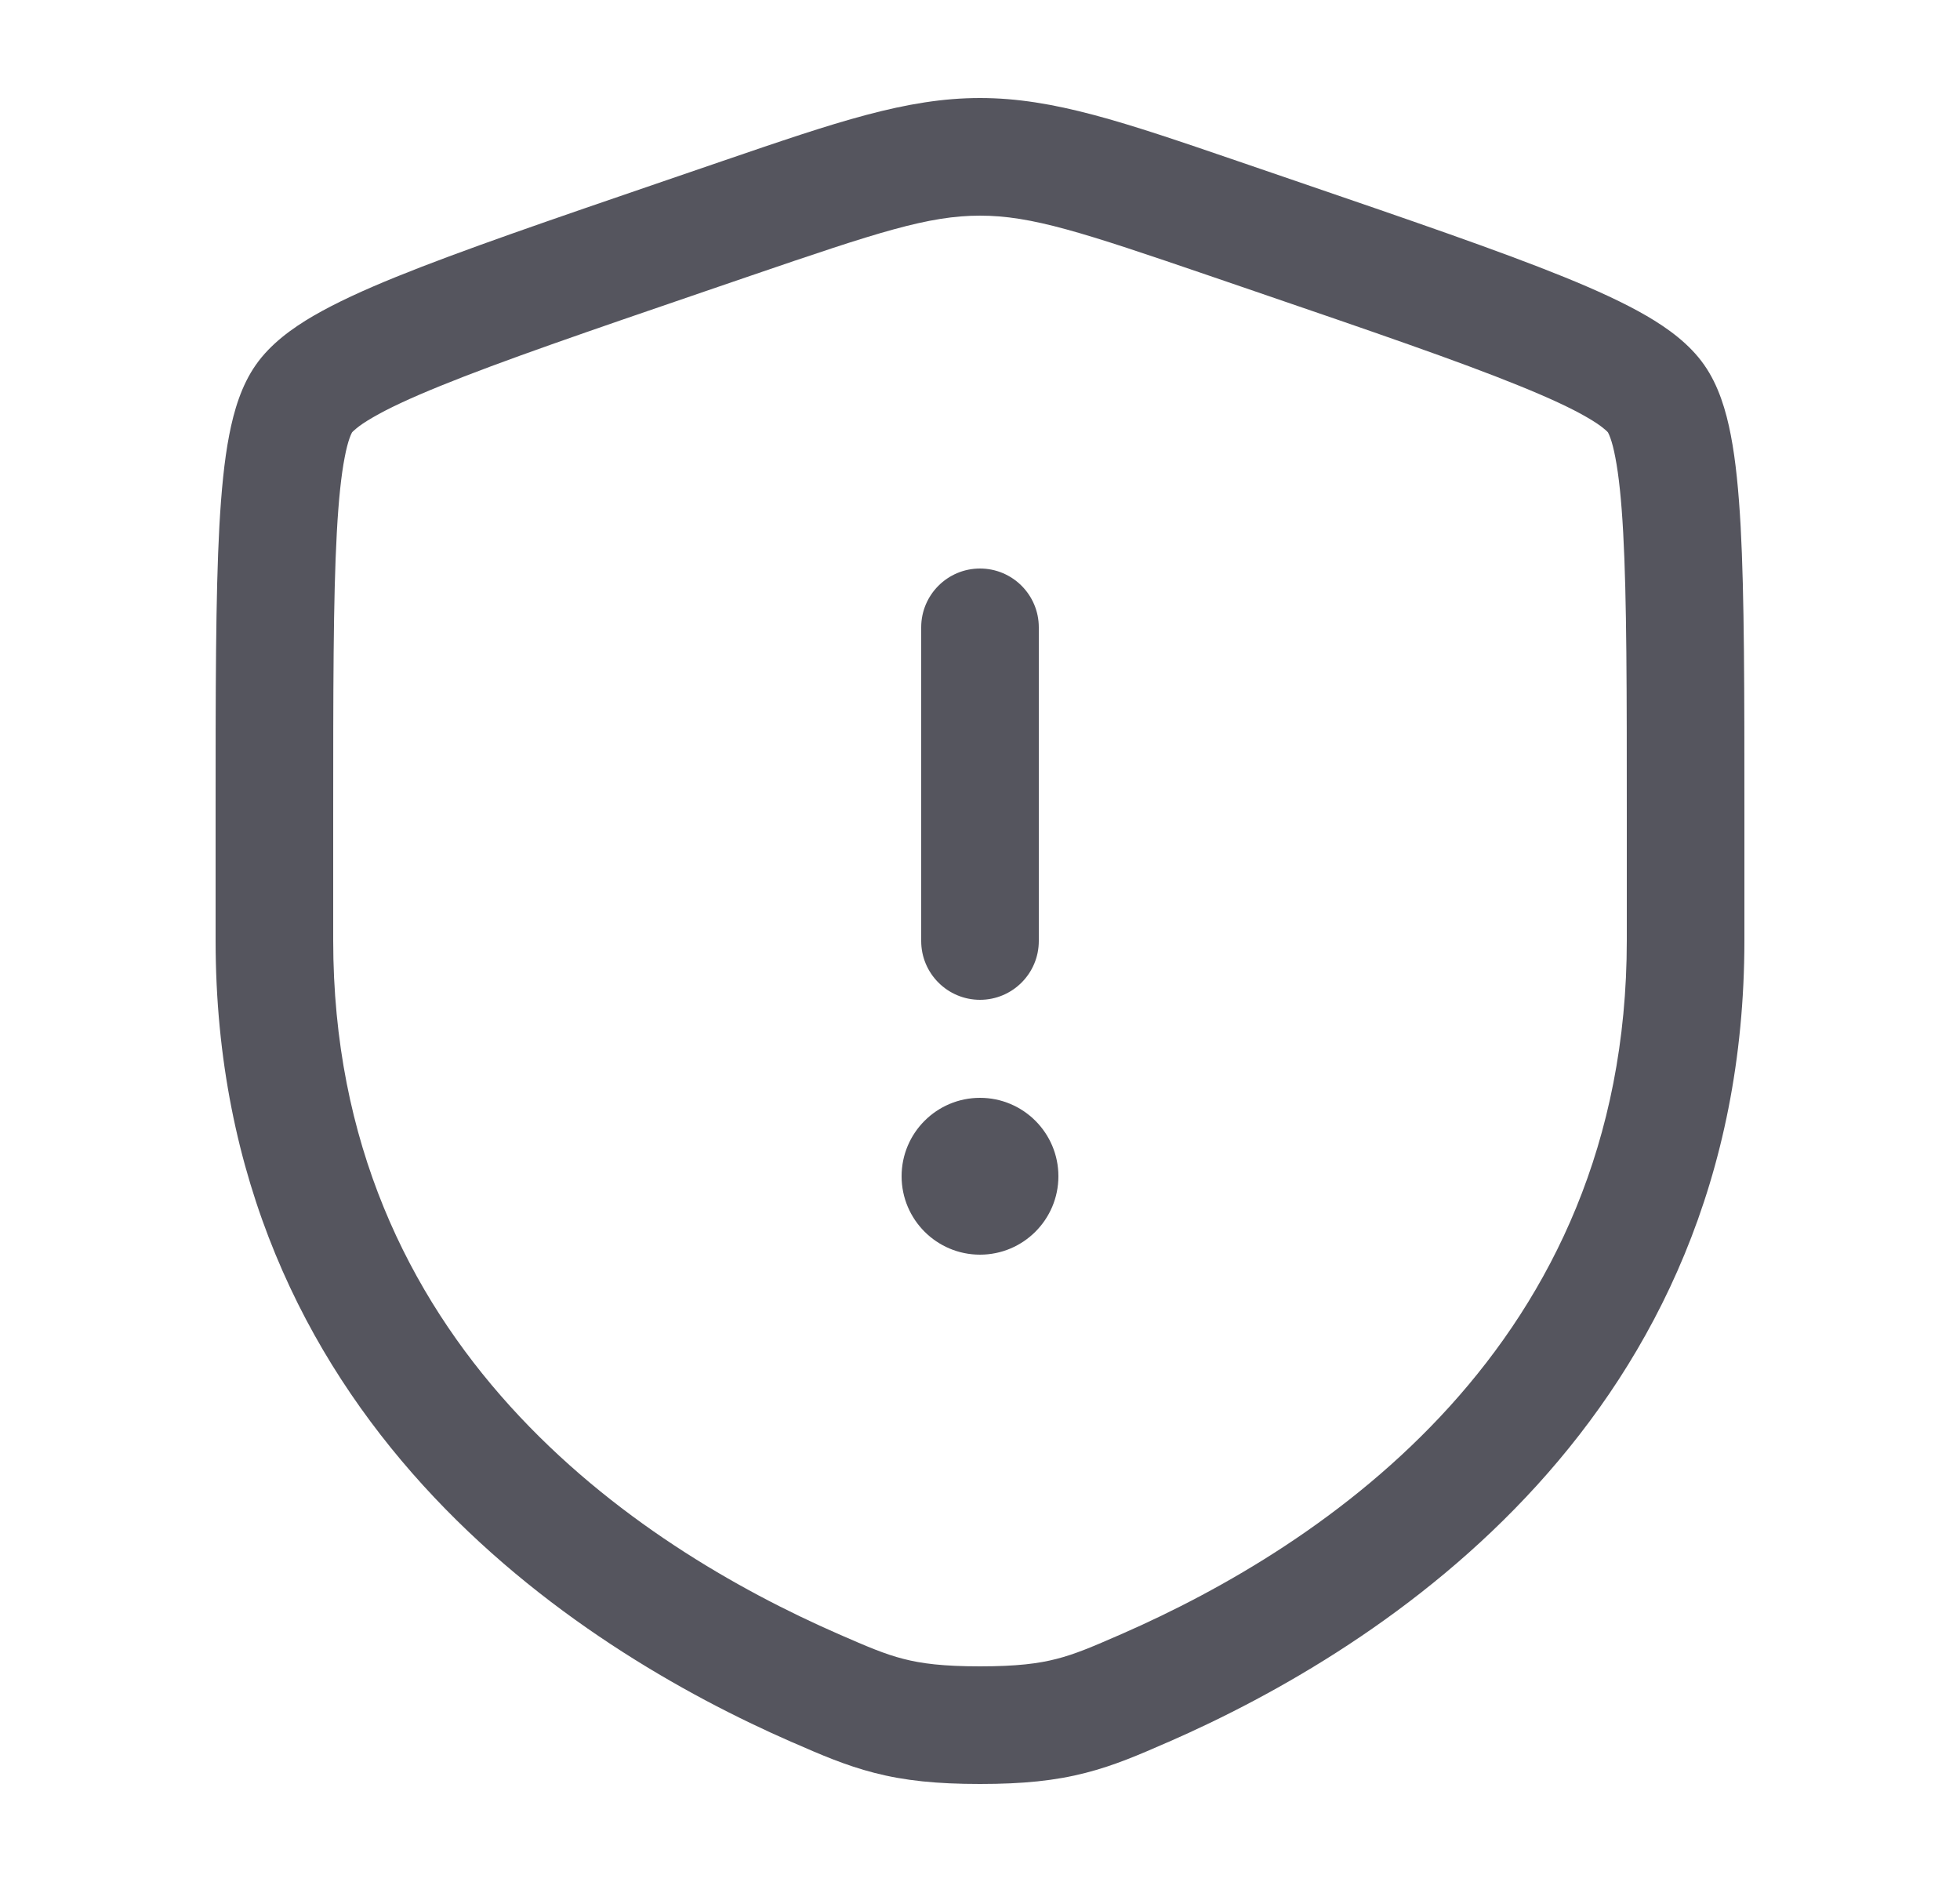 <svg width="25" height="24" viewBox="0 0 25 24" fill="none" xmlns="http://www.w3.org/2000/svg">
<path d="M12.5 7.25C12.914 7.25 13.25 7.586 13.25 8V12C13.25 12.414 12.914 12.75 12.5 12.75C12.086 12.75 11.75 12.414 11.75 12V8C11.75 7.586 12.086 7.25 12.5 7.25Z" fill="#55555E"/>
<path d="M12.5 16C13.052 16 13.5 15.552 13.5 15C13.5 14.448 13.052 14 12.5 14C11.948 14 11.5 14.448 11.5 15C11.5 15.552 11.948 16 12.5 16Z" fill="#55555E"/>
<path fill-rule="evenodd" clip-rule="evenodd" d="M9.223 2.051C10.667 1.557 11.562 1.25 12.5 1.25C13.438 1.25 14.333 1.557 15.777 2.051L16.504 2.3C17.985 2.807 19.129 3.199 19.947 3.531C20.359 3.698 20.714 3.861 20.999 4.026C21.274 4.186 21.549 4.385 21.736 4.652C21.921 4.915 22.017 5.239 22.077 5.551C22.14 5.876 22.177 6.265 22.202 6.711C22.25 7.598 22.25 8.814 22.25 10.39V11.991C22.25 18.092 17.642 21.017 14.902 22.215L14.875 22.226C14.535 22.375 14.215 22.514 13.848 22.608C13.461 22.708 13.049 22.75 12.5 22.75C11.951 22.75 11.539 22.708 11.152 22.608C10.785 22.514 10.465 22.375 10.125 22.226L10.098 22.215C7.358 21.017 2.75 18.092 2.75 11.991V10.39C2.75 8.814 2.75 7.598 2.798 6.711C2.823 6.265 2.86 5.876 2.923 5.551C2.983 5.239 3.079 4.915 3.264 4.652C3.451 4.385 3.726 4.186 4.001 4.026C4.286 3.861 4.641 3.698 5.053 3.531C5.871 3.199 7.015 2.807 8.496 2.3L9.223 2.051ZM12.5 2.75C11.842 2.75 11.195 2.962 9.581 3.514L9.008 3.71C7.495 4.228 6.392 4.606 5.618 4.921C5.231 5.078 4.951 5.209 4.754 5.324C4.657 5.38 4.59 5.426 4.546 5.463C4.508 5.494 4.493 5.511 4.491 5.513C4.489 5.517 4.477 5.537 4.459 5.587C4.439 5.643 4.417 5.723 4.396 5.835C4.352 6.062 4.319 6.373 4.296 6.793C4.25 7.634 4.25 8.808 4.25 10.417V11.991C4.25 17.166 8.12 19.713 10.699 20.84C11.07 21.002 11.285 21.094 11.524 21.155C11.752 21.214 12.03 21.25 12.5 21.25C12.97 21.25 13.248 21.214 13.476 21.155C13.715 21.094 13.93 21.002 14.301 20.84C16.88 19.713 20.75 17.166 20.75 11.991V10.417C20.75 8.808 20.75 7.634 20.704 6.793C20.681 6.373 20.648 6.062 20.604 5.835C20.583 5.723 20.561 5.643 20.541 5.587C20.523 5.537 20.511 5.517 20.509 5.513C20.507 5.511 20.492 5.493 20.454 5.463C20.41 5.426 20.343 5.38 20.246 5.324C20.049 5.209 19.769 5.078 19.382 4.921C18.608 4.606 17.505 4.228 15.992 3.71L15.419 3.514C13.805 2.962 13.158 2.75 12.5 2.75Z" fill="#55555E"/>
</svg>
